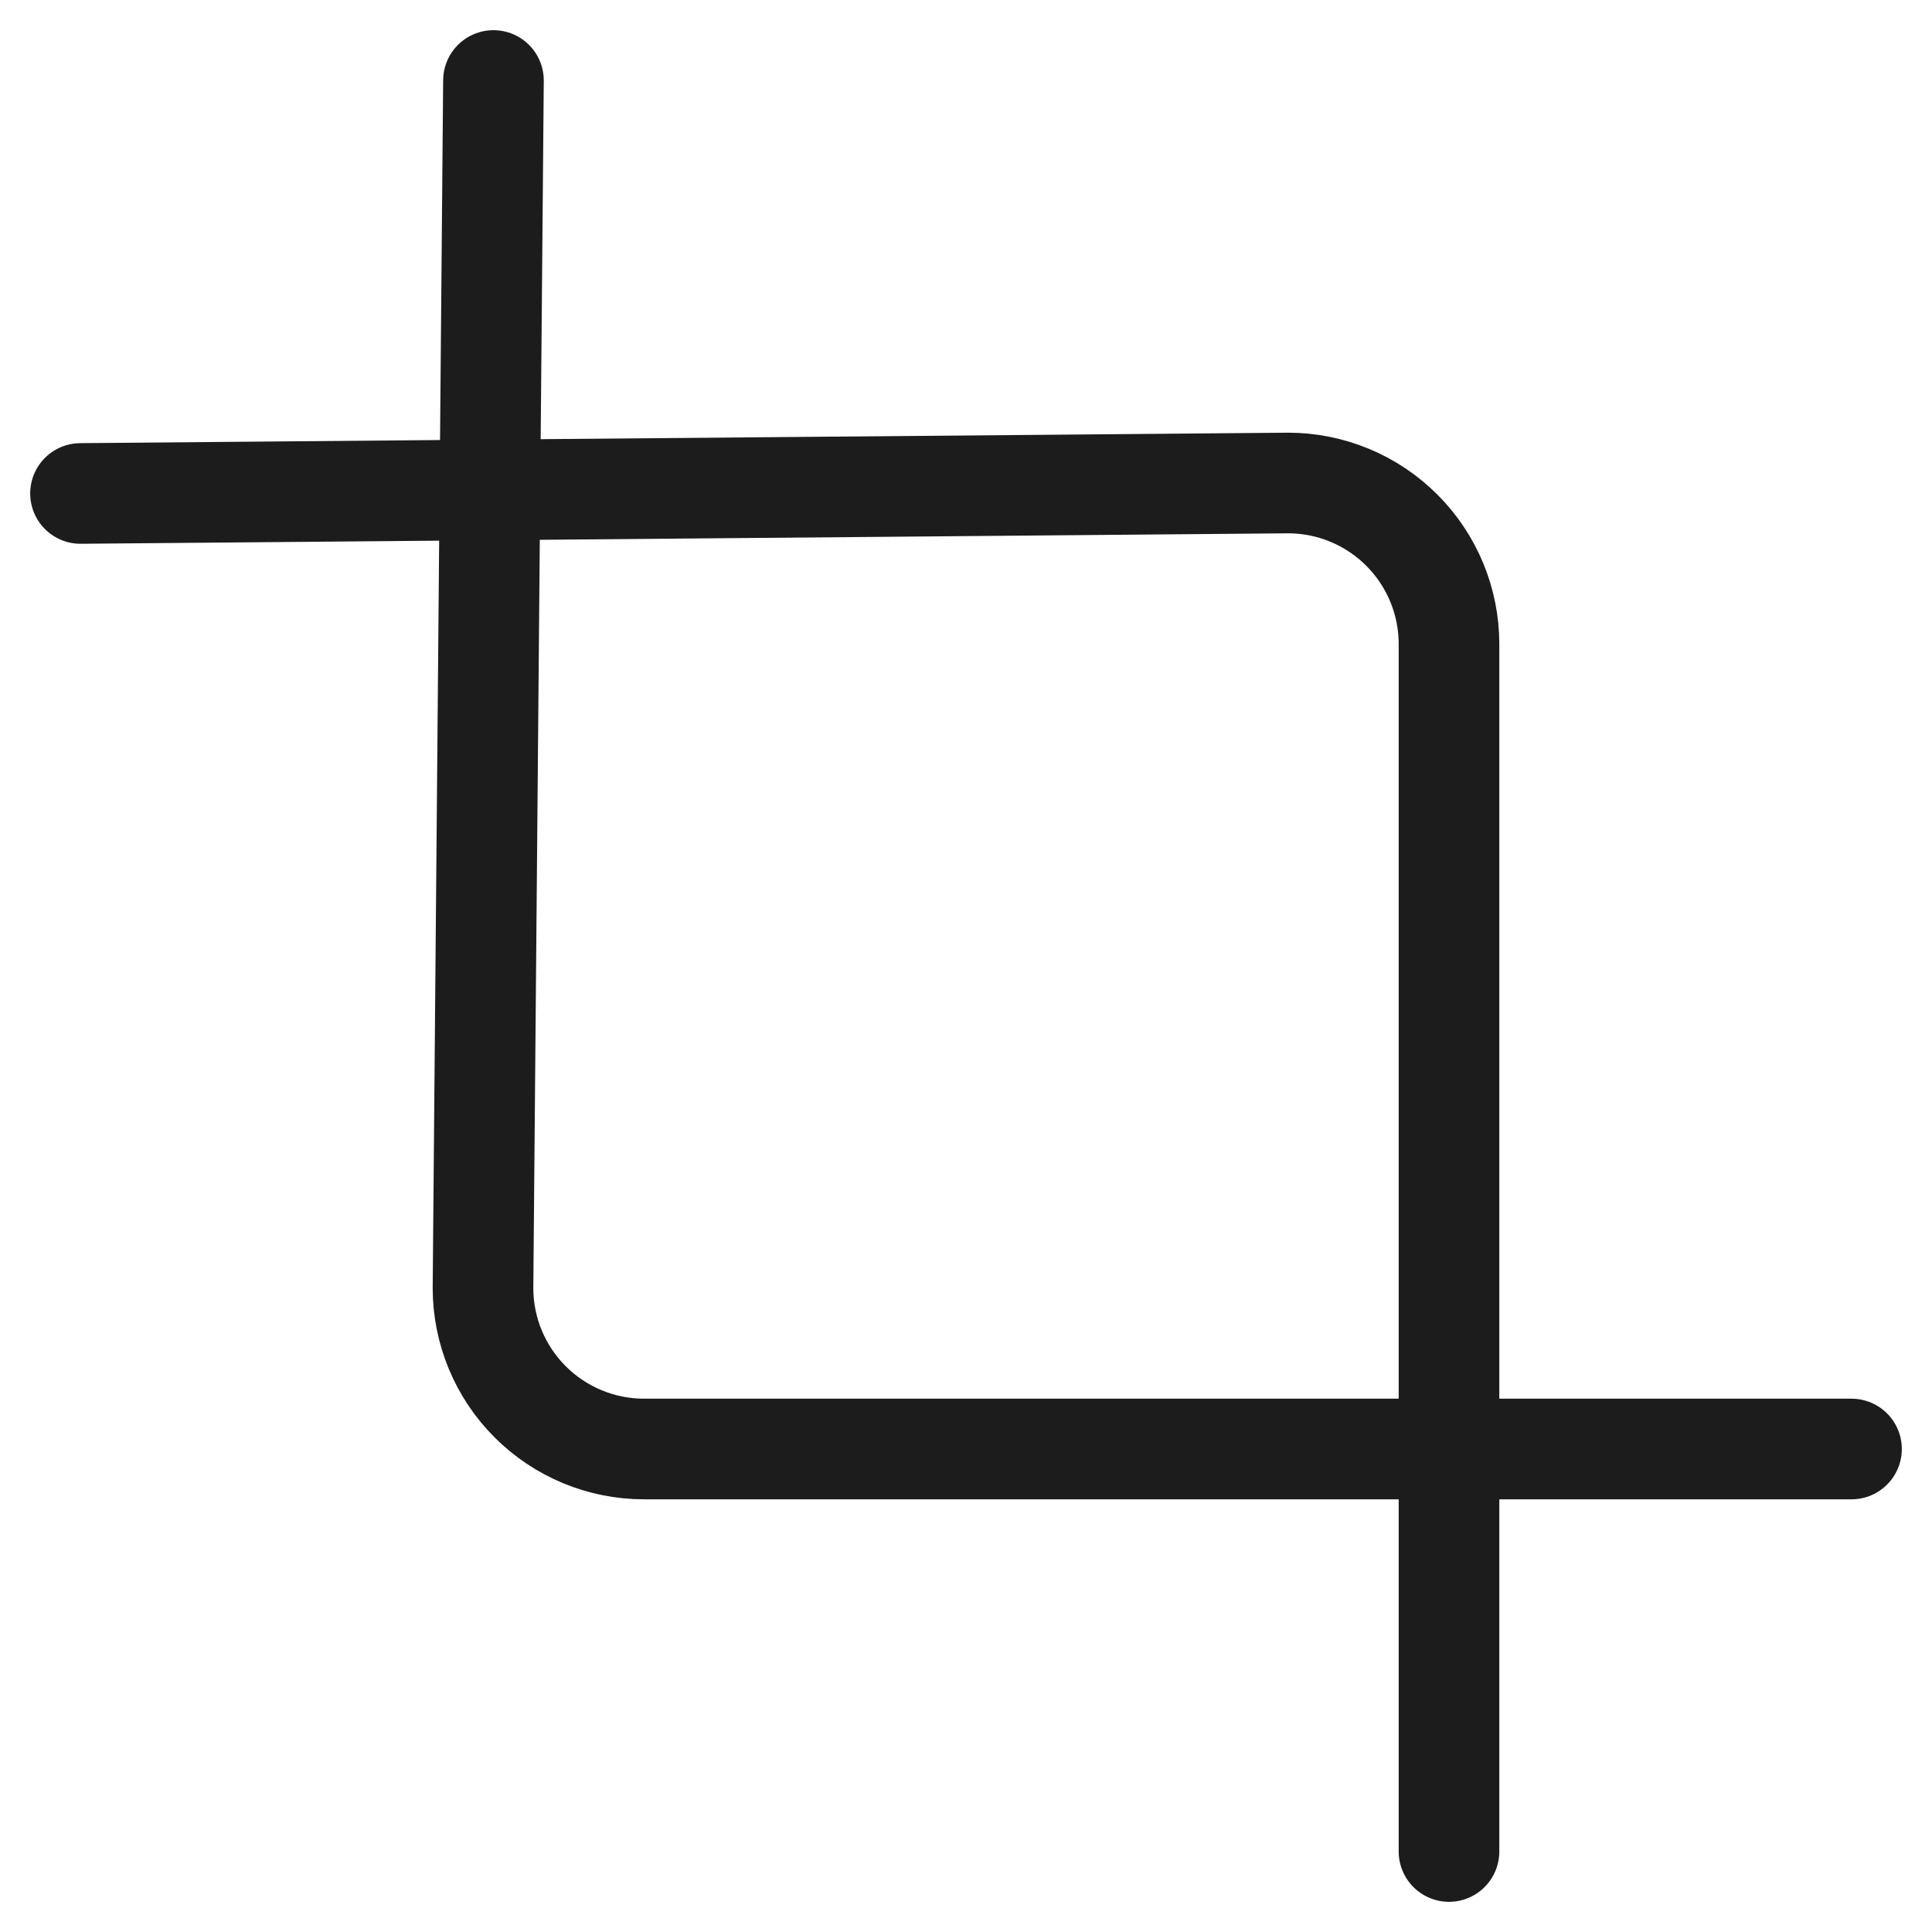<svg width="24" height="24" viewBox="0 0 24 24" fill="none" xmlns="http://www.w3.org/2000/svg">
<g clip-path="url(#clip0_21_10550)">
<path d="M6.13 1L6 16C6 16.531 6.211 17.039 6.586 17.414C6.961 17.789 7.47 18 8 18H23M1 6.13L16 6C16.531 6 17.039 6.211 17.414 6.586C17.789 6.961 18 7.47 18 8V23" stroke="#1C1C1C" stroke-width="1.25" stroke-linecap="round" stroke-linejoin="round"/>
</g>
<defs>
<clipPath id="clip0_21_10550">
<rect width="24" height="24" fill="white"/>
</clipPath>
</defs>
</svg>
